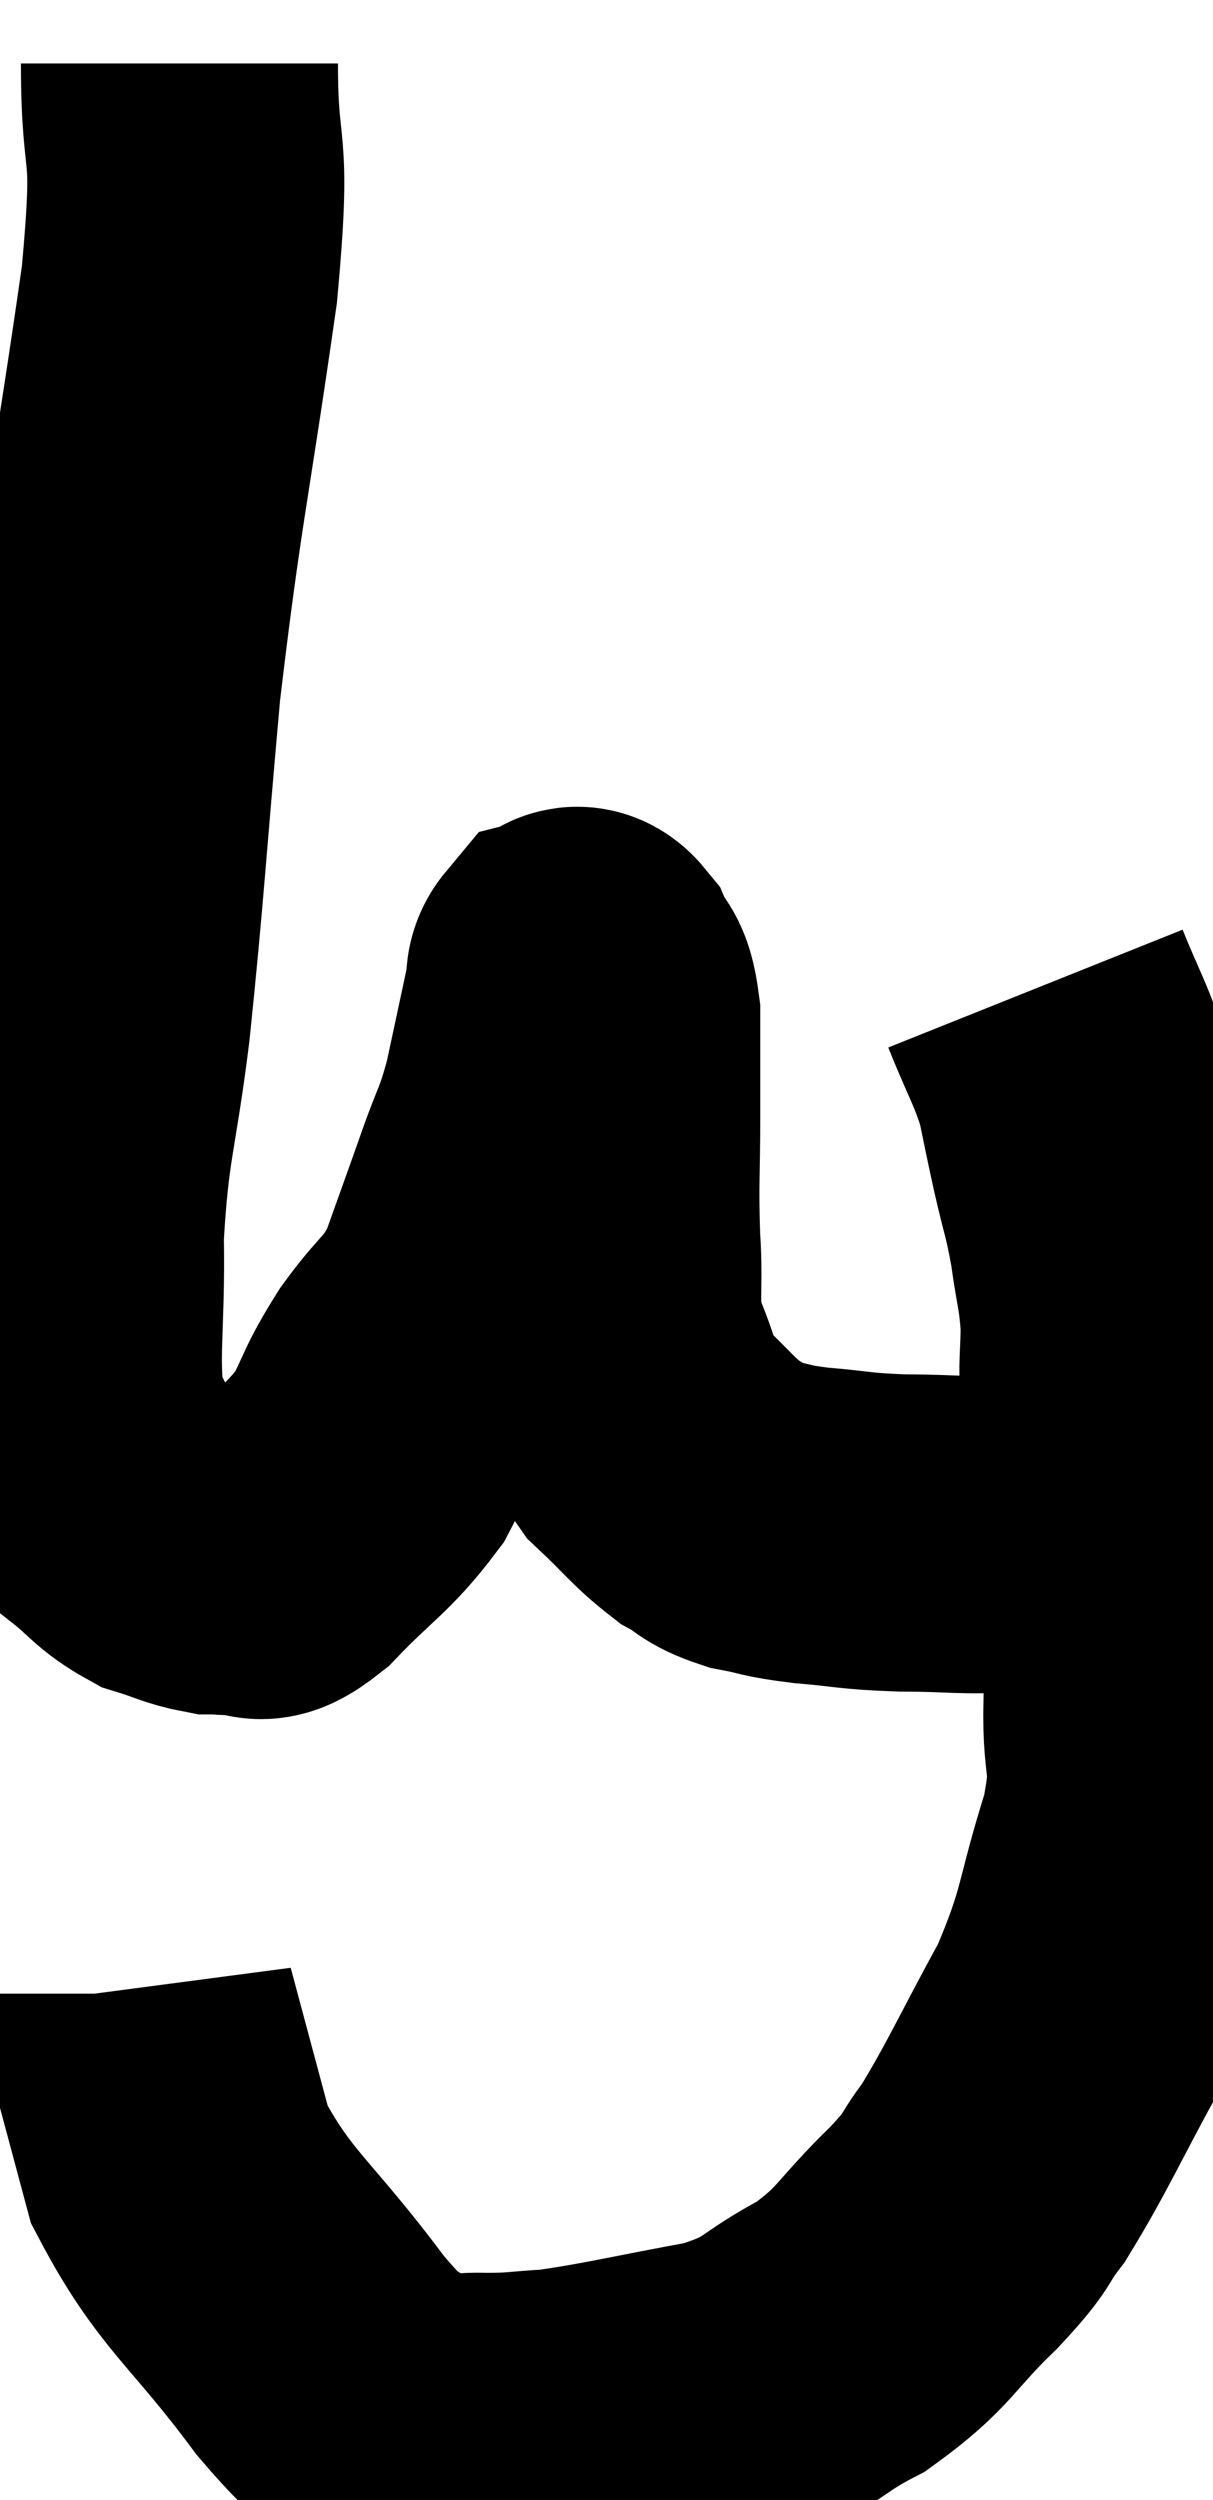 <svg xmlns="http://www.w3.org/2000/svg" viewBox="13.85 3.08 19.13 39.403" width="19.13" height="39.403"><path d="M 16.68 4.08 C 16.68 5.82, 16.905 5.115, 16.68 7.56 C 16.23 10.71, 16.125 10.95, 15.78 13.86 C 15.54 16.53, 15.525 17.025, 15.3 19.2 C 15.09 20.88, 14.97 20.97, 14.88 22.56 C 14.91 24.06, 14.76 24.525, 14.94 25.56 C 15.27 26.13, 15.225 26.25, 15.6 26.7 C 16.02 27.03, 16.035 27.135, 16.44 27.36 C 16.83 27.48, 16.905 27.54, 17.22 27.6 C 17.46 27.6, 17.43 27.63, 17.7 27.6 C 18 27.54, 17.805 27.87, 18.3 27.48 C 18.99 26.76, 19.17 26.715, 19.68 26.04 C 20.01 25.41, 19.935 25.425, 20.34 24.78 C 20.82 24.12, 20.91 24.21, 21.3 23.46 C 21.6 22.62, 21.63 22.545, 21.9 21.78 C 22.14 21.09, 22.17 21.165, 22.38 20.4 C 22.56 19.56, 22.635 19.215, 22.74 18.72 C 22.77 18.57, 22.725 18.51, 22.8 18.42 C 22.92 18.39, 22.905 18.195, 23.04 18.36 C 23.19 18.72, 23.265 18.51, 23.34 19.08 C 23.34 19.86, 23.34 19.755, 23.34 20.64 C 23.34 21.63, 23.31 21.69, 23.34 22.62 C 23.4 23.49, 23.28 23.595, 23.46 24.36 C 23.76 25.02, 23.67 25.125, 24.06 25.68 C 24.54 26.13, 24.615 26.265, 25.02 26.58 C 25.35 26.76, 25.275 26.805, 25.68 26.94 C 26.16 27.03, 26.04 27.045, 26.64 27.12 C 27.36 27.18, 27.285 27.21, 28.08 27.24 C 28.95 27.24, 29.055 27.3, 29.82 27.24 C 30.48 27.12, 30.645 27.15, 31.14 27 C 31.47 26.82, 31.59 26.745, 31.8 26.64 C 31.89 26.61, 31.935 26.595, 31.98 26.58 L 31.98 26.58" fill="none" stroke="black" stroke-width="5"></path><path d="M 30.18 18.66 C 30.48 19.41, 30.57 19.5, 30.78 20.16 C 30.9 20.73, 30.885 20.685, 31.02 21.3 C 31.17 21.96, 31.2 21.96, 31.32 22.62 C 31.41 23.28, 31.455 23.31, 31.5 23.94 C 31.5 24.54, 31.455 24.525, 31.5 25.14 C 31.59 25.77, 31.59 25.53, 31.68 26.4 C 31.77 27.51, 31.815 27.735, 31.86 28.62 C 31.86 29.28, 31.875 29.1, 31.86 29.94 C 31.83 30.96, 32.04 30.765, 31.8 31.98 C 31.35 33.39, 31.47 33.465, 30.9 34.8 C 30.21 36.06, 30.06 36.435, 29.52 37.32 C 29.13 37.83, 29.34 37.695, 28.74 38.34 C 27.93 39.12, 27.99 39.27, 27.12 39.9 C 26.19 40.38, 26.385 40.5, 25.26 40.86 C 23.94 41.1, 23.565 41.205, 22.62 41.34 C 22.05 41.37, 22.08 41.4, 21.48 41.4 C 20.85 41.37, 20.865 41.64, 20.22 41.34 C 19.56 40.77, 19.785 41.235, 18.9 40.2 C 17.79 38.7, 17.4 38.565, 16.68 37.2 C 16.35 35.97, 16.185 35.355, 16.02 34.74 C 16.02 34.74, 16.02 34.74, 16.02 34.74 C 16.02 34.74, 16.02 34.8, 16.02 34.74 L 16.02 34.5" fill="none" stroke="black" stroke-width="5"></path></svg>